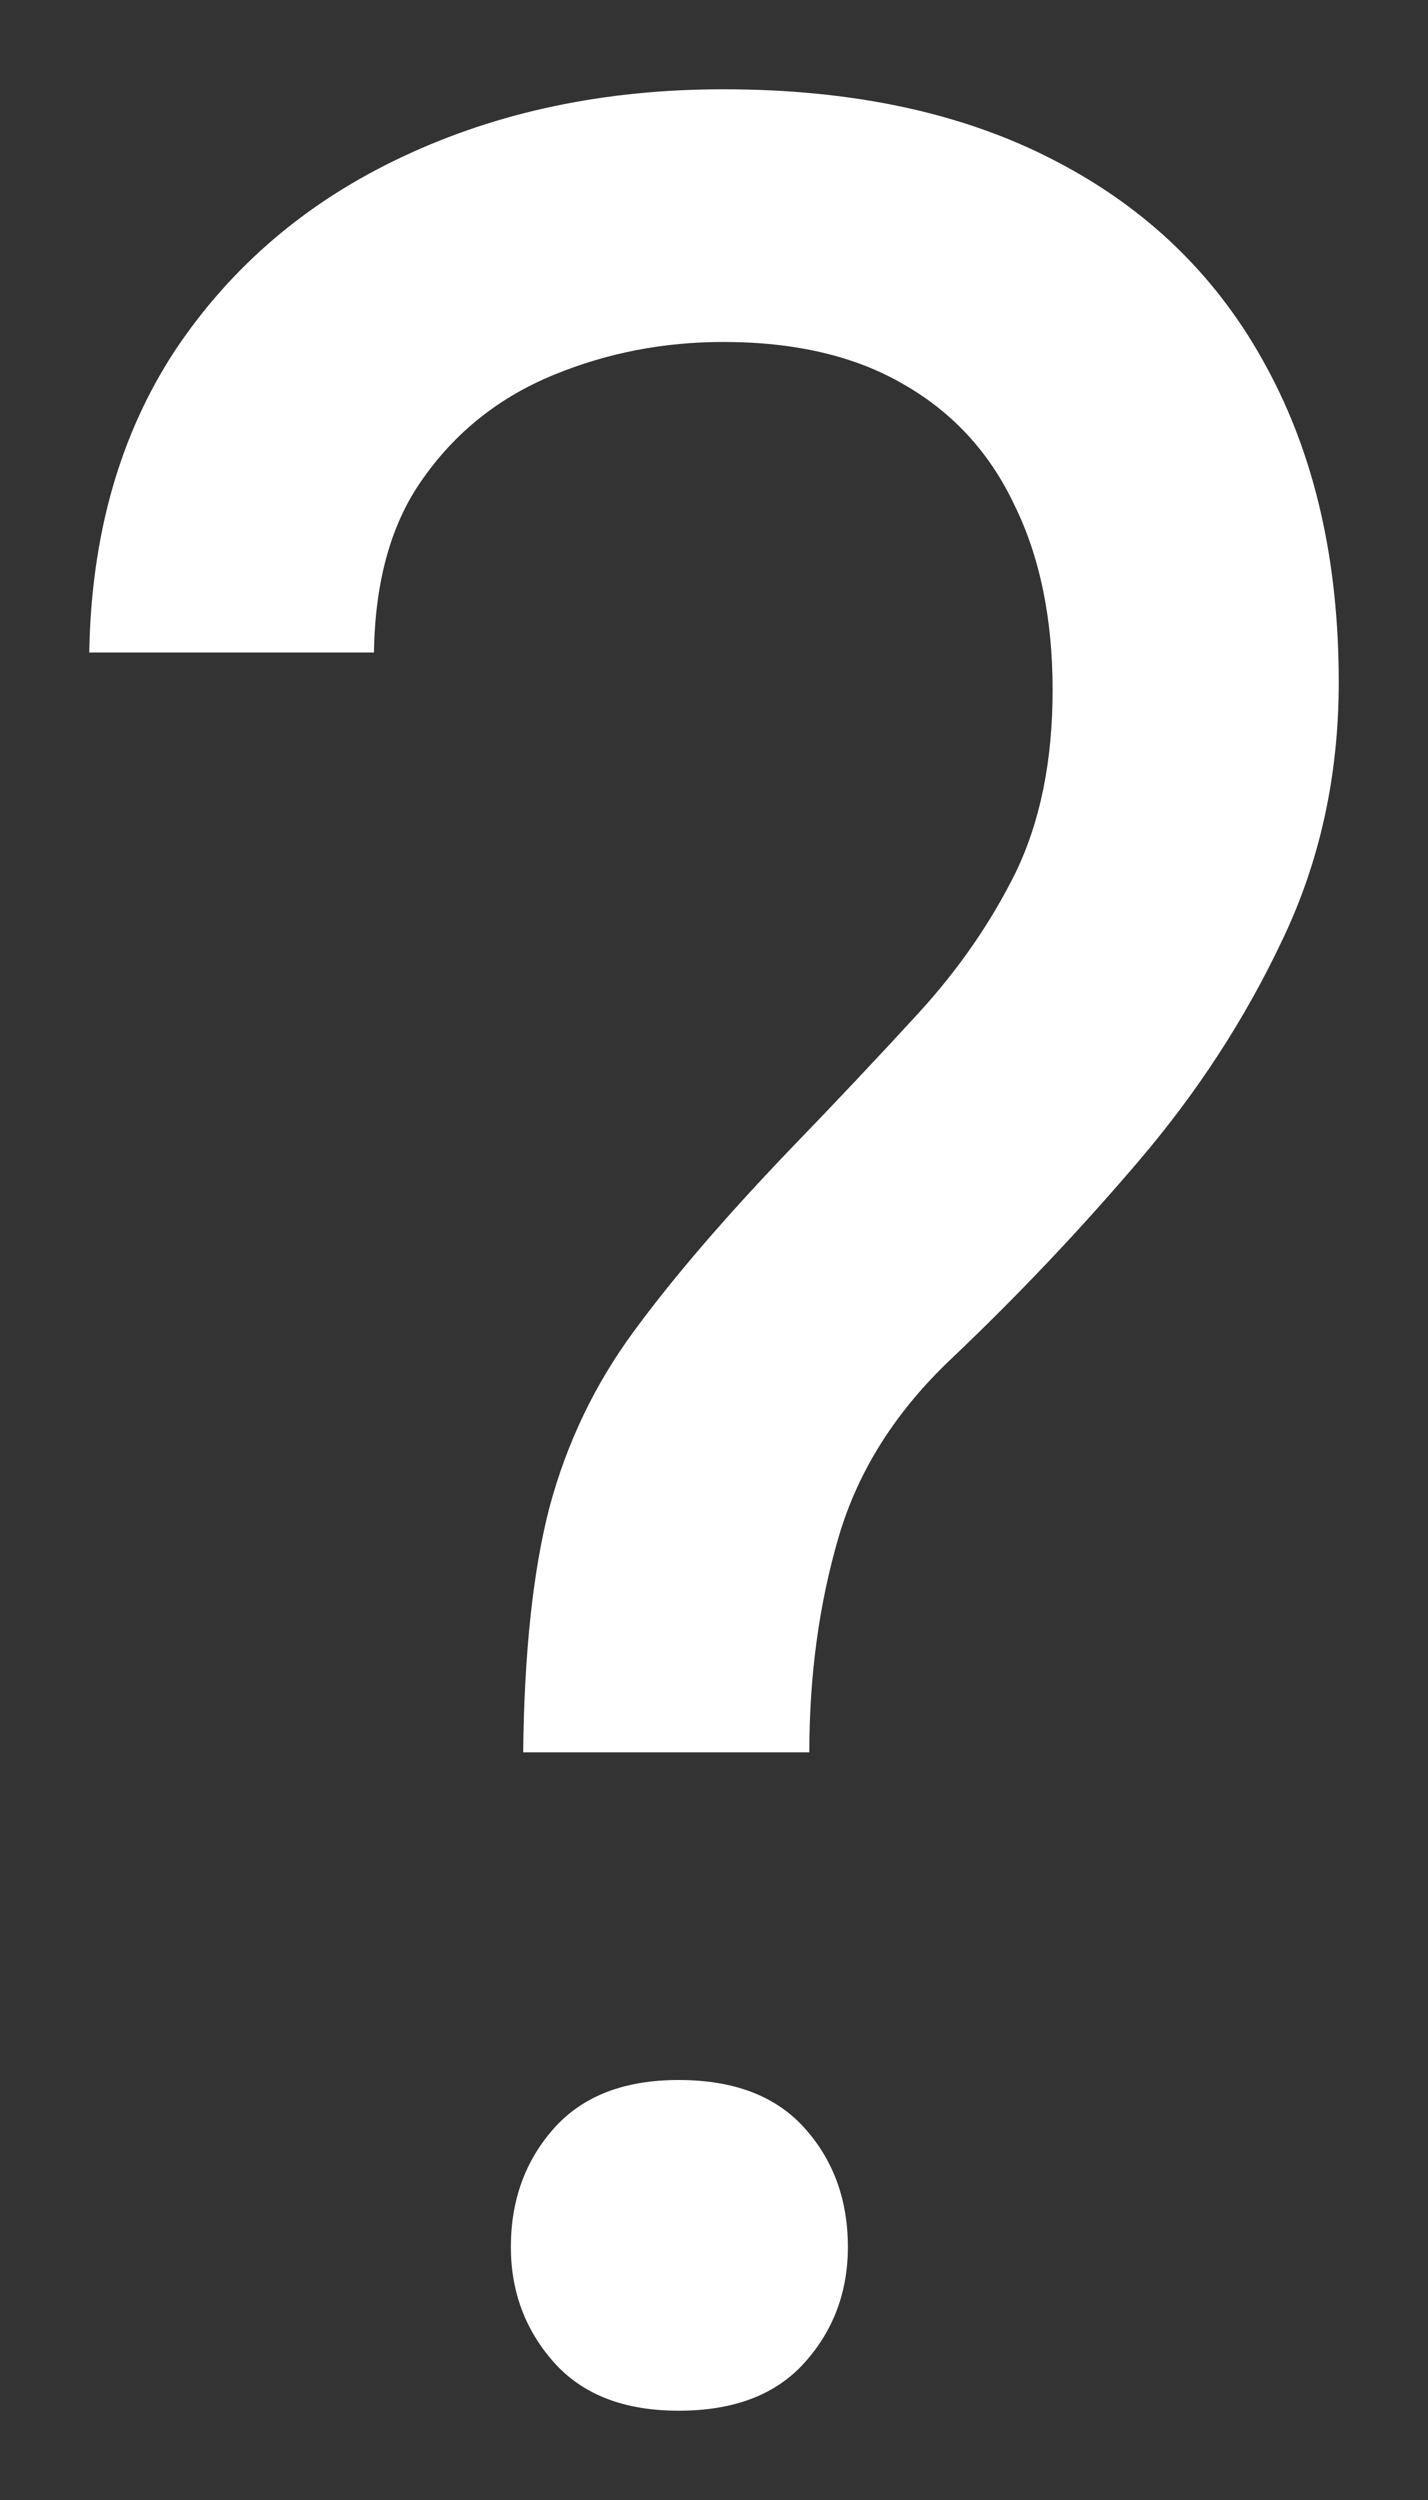 <svg width="8" height="14" viewBox="0 0 8 14" fill="none" xmlns="http://www.w3.org/2000/svg">
<rect x="0" y="0" width="8" height="14" fill="#333333" stroke="none"/>
<path d="M4.534 9.813H2.931C2.937 9.254 2.986 8.797 3.078 8.442C3.175 8.08 3.333 7.751 3.552 7.454C3.77 7.157 4.06 6.819 4.422 6.441C4.687 6.167 4.928 5.911 5.147 5.672C5.371 5.427 5.552 5.165 5.69 4.886C5.828 4.6 5.897 4.26 5.897 3.864C5.897 3.462 5.825 3.115 5.681 2.824C5.543 2.533 5.336 2.308 5.06 2.151C4.79 1.994 4.454 1.915 4.052 1.915C3.718 1.915 3.402 1.976 3.103 2.099C2.805 2.221 2.563 2.41 2.379 2.667C2.195 2.917 2.101 3.246 2.095 3.654H0.5C0.511 2.996 0.672 2.431 0.983 1.959C1.299 1.487 1.724 1.126 2.259 0.876C2.793 0.625 3.391 0.5 4.052 0.5C4.782 0.5 5.402 0.634 5.914 0.902C6.431 1.17 6.825 1.554 7.095 2.055C7.365 2.55 7.5 3.138 7.5 3.82C7.5 4.344 7.394 4.828 7.181 5.27C6.974 5.707 6.707 6.118 6.379 6.502C6.052 6.886 5.704 7.253 5.336 7.603C5.02 7.9 4.807 8.235 4.698 8.608C4.589 8.98 4.534 9.382 4.534 9.813ZM2.862 12.583C2.862 12.321 2.943 12.099 3.103 11.919C3.264 11.738 3.497 11.648 3.802 11.648C4.112 11.648 4.348 11.738 4.509 11.919C4.67 12.099 4.75 12.321 4.75 12.583C4.75 12.833 4.67 13.049 4.509 13.229C4.348 13.41 4.112 13.5 3.802 13.5C3.497 13.5 3.264 13.41 3.103 13.229C2.943 13.049 2.862 12.833 2.862 12.583Z" fill="white"/>
</svg>
